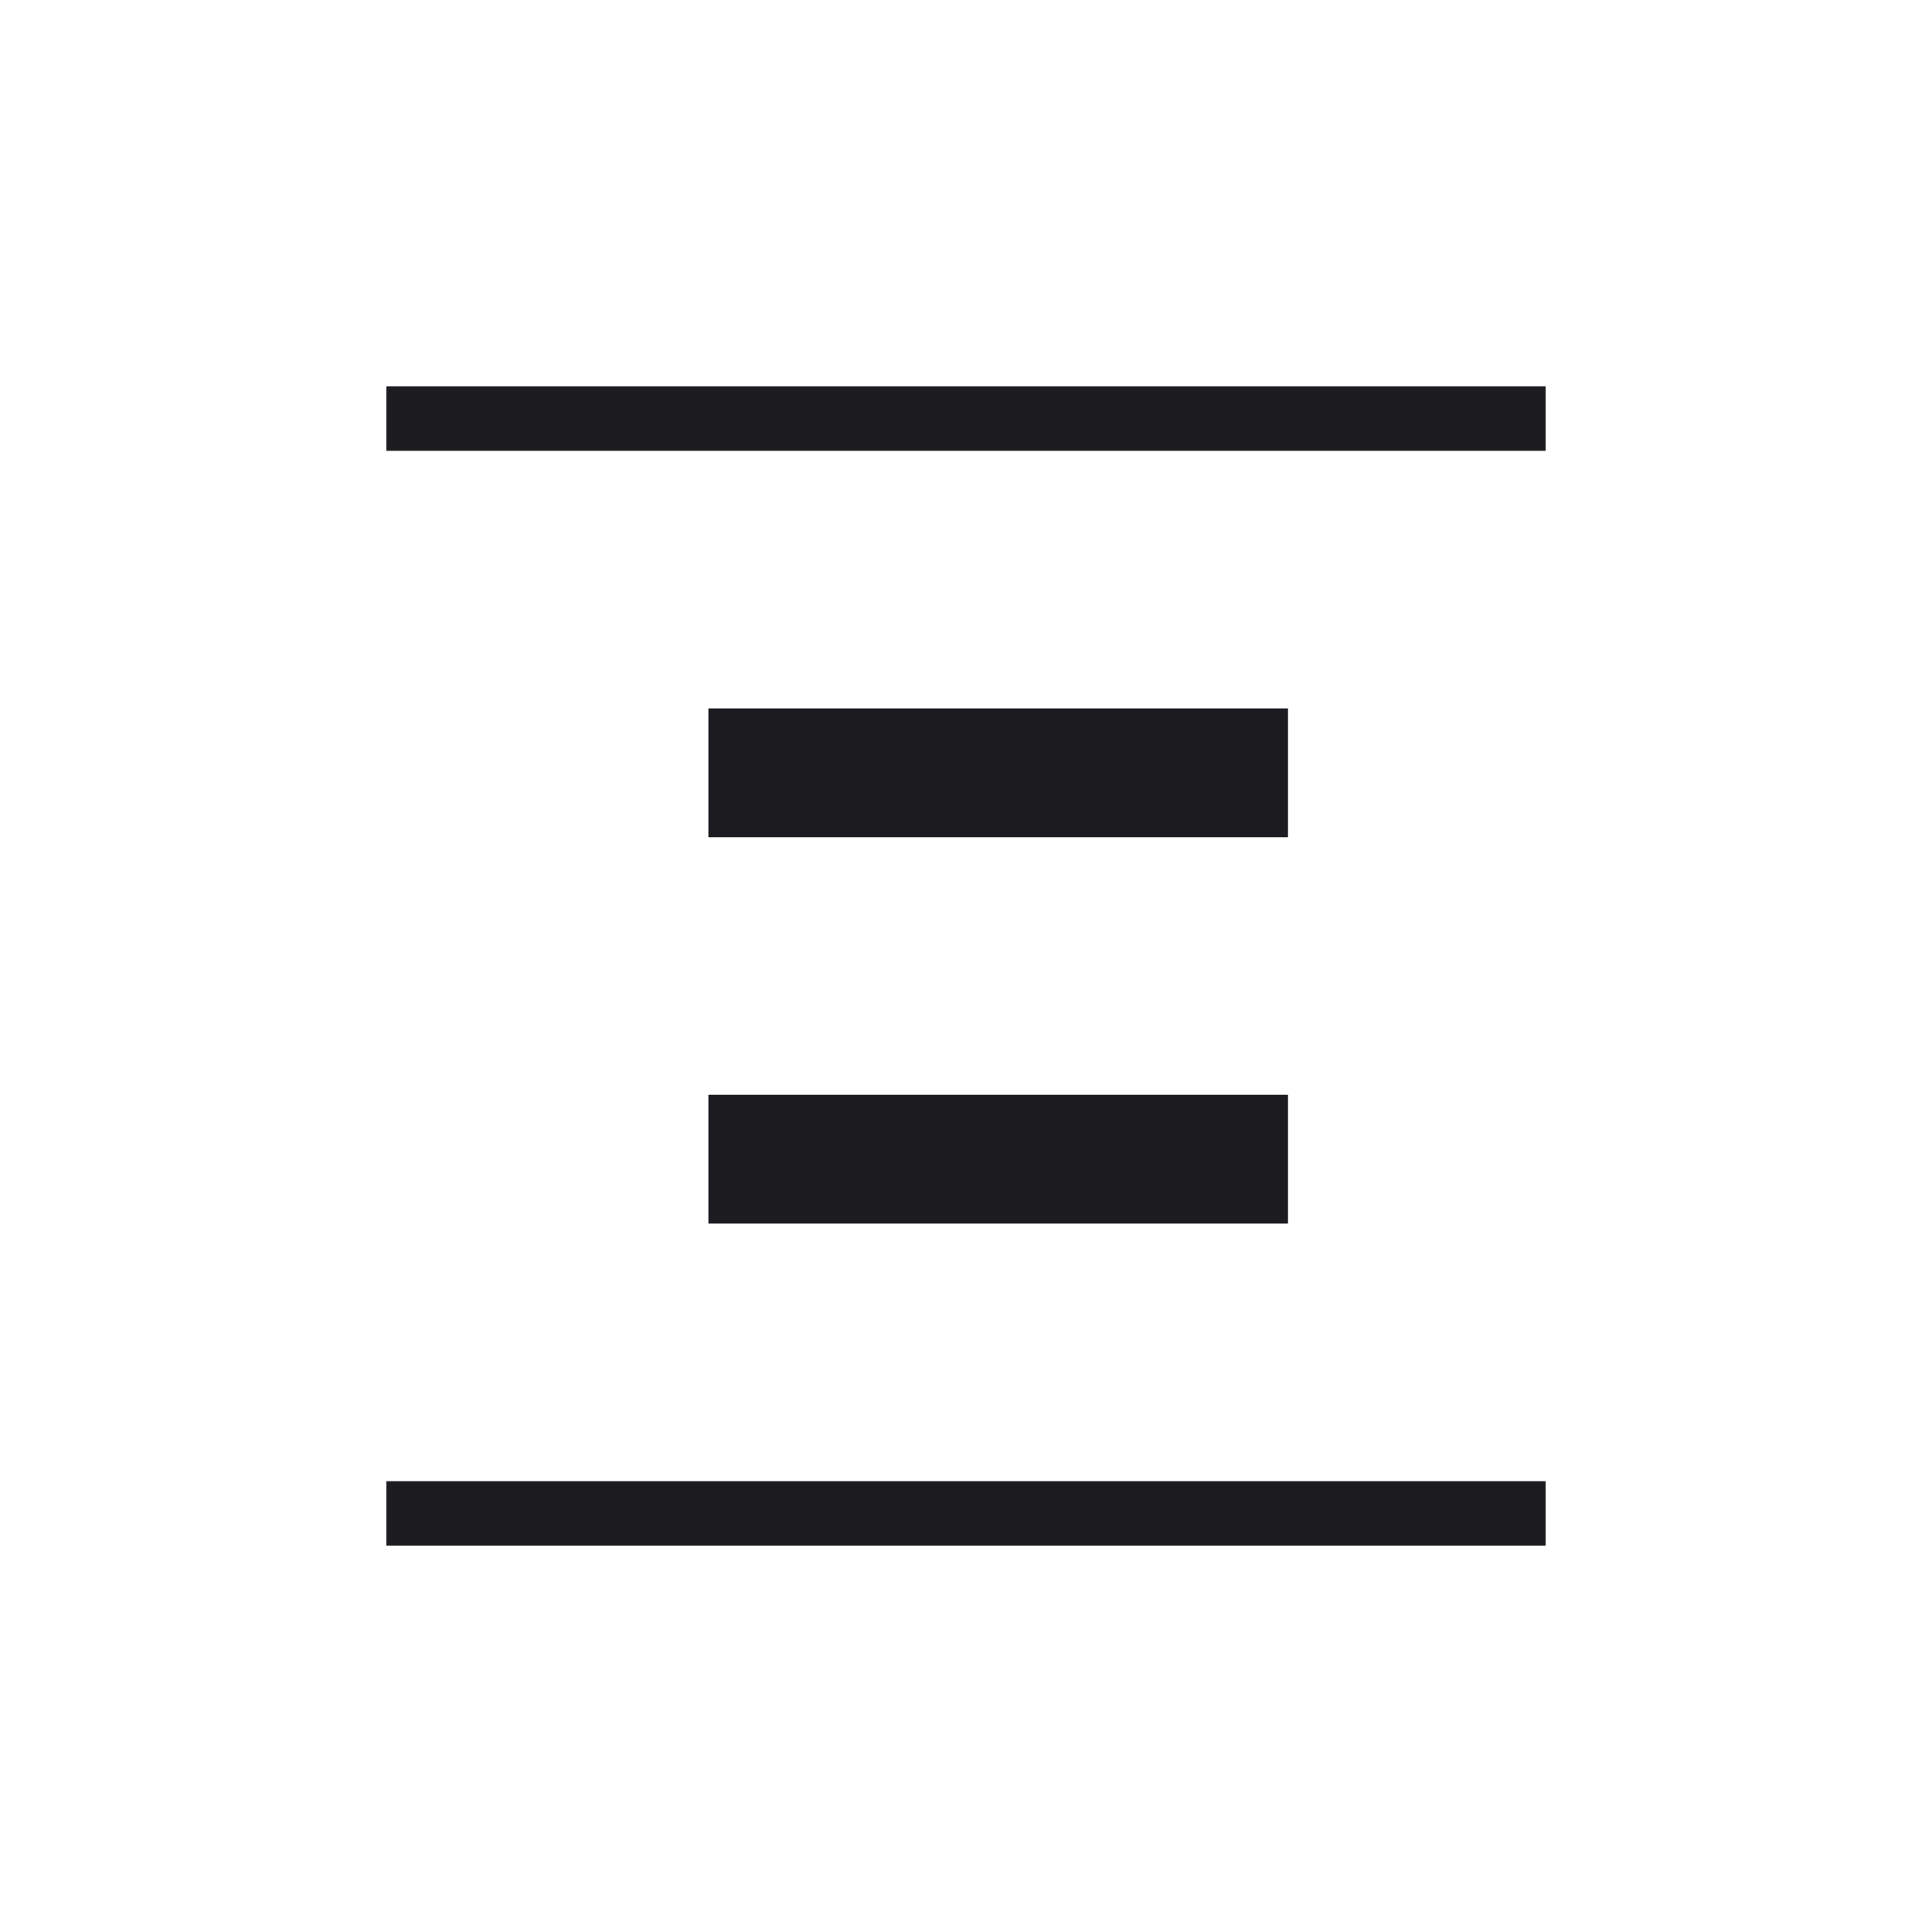 <svg width="60" height="60" viewBox="0 0 60 60" fill="none" xmlns="http://www.w3.org/2000/svg">
<mask id="mask0_696_1394" style="mask-type:alpha" maskUnits="userSpaceOnUse" x="0" y="0" width="60" height="60">
<rect y="60" width="60" height="60" transform="rotate(-90 0 60)" fill="#D9D9D9"/>
</mask>
<g mask="url(#mask0_696_1394)">
<path d="M48 14L12 14L12 12L48 12L48 14ZM48 48L12 48L12 46L48 46L48 48ZM40 26L22 26L22 22L40 22L40 26ZM40 38L22 38L22 34L40 34L40 38Z" fill="#1C1B1F"/>
</g>
</svg>
